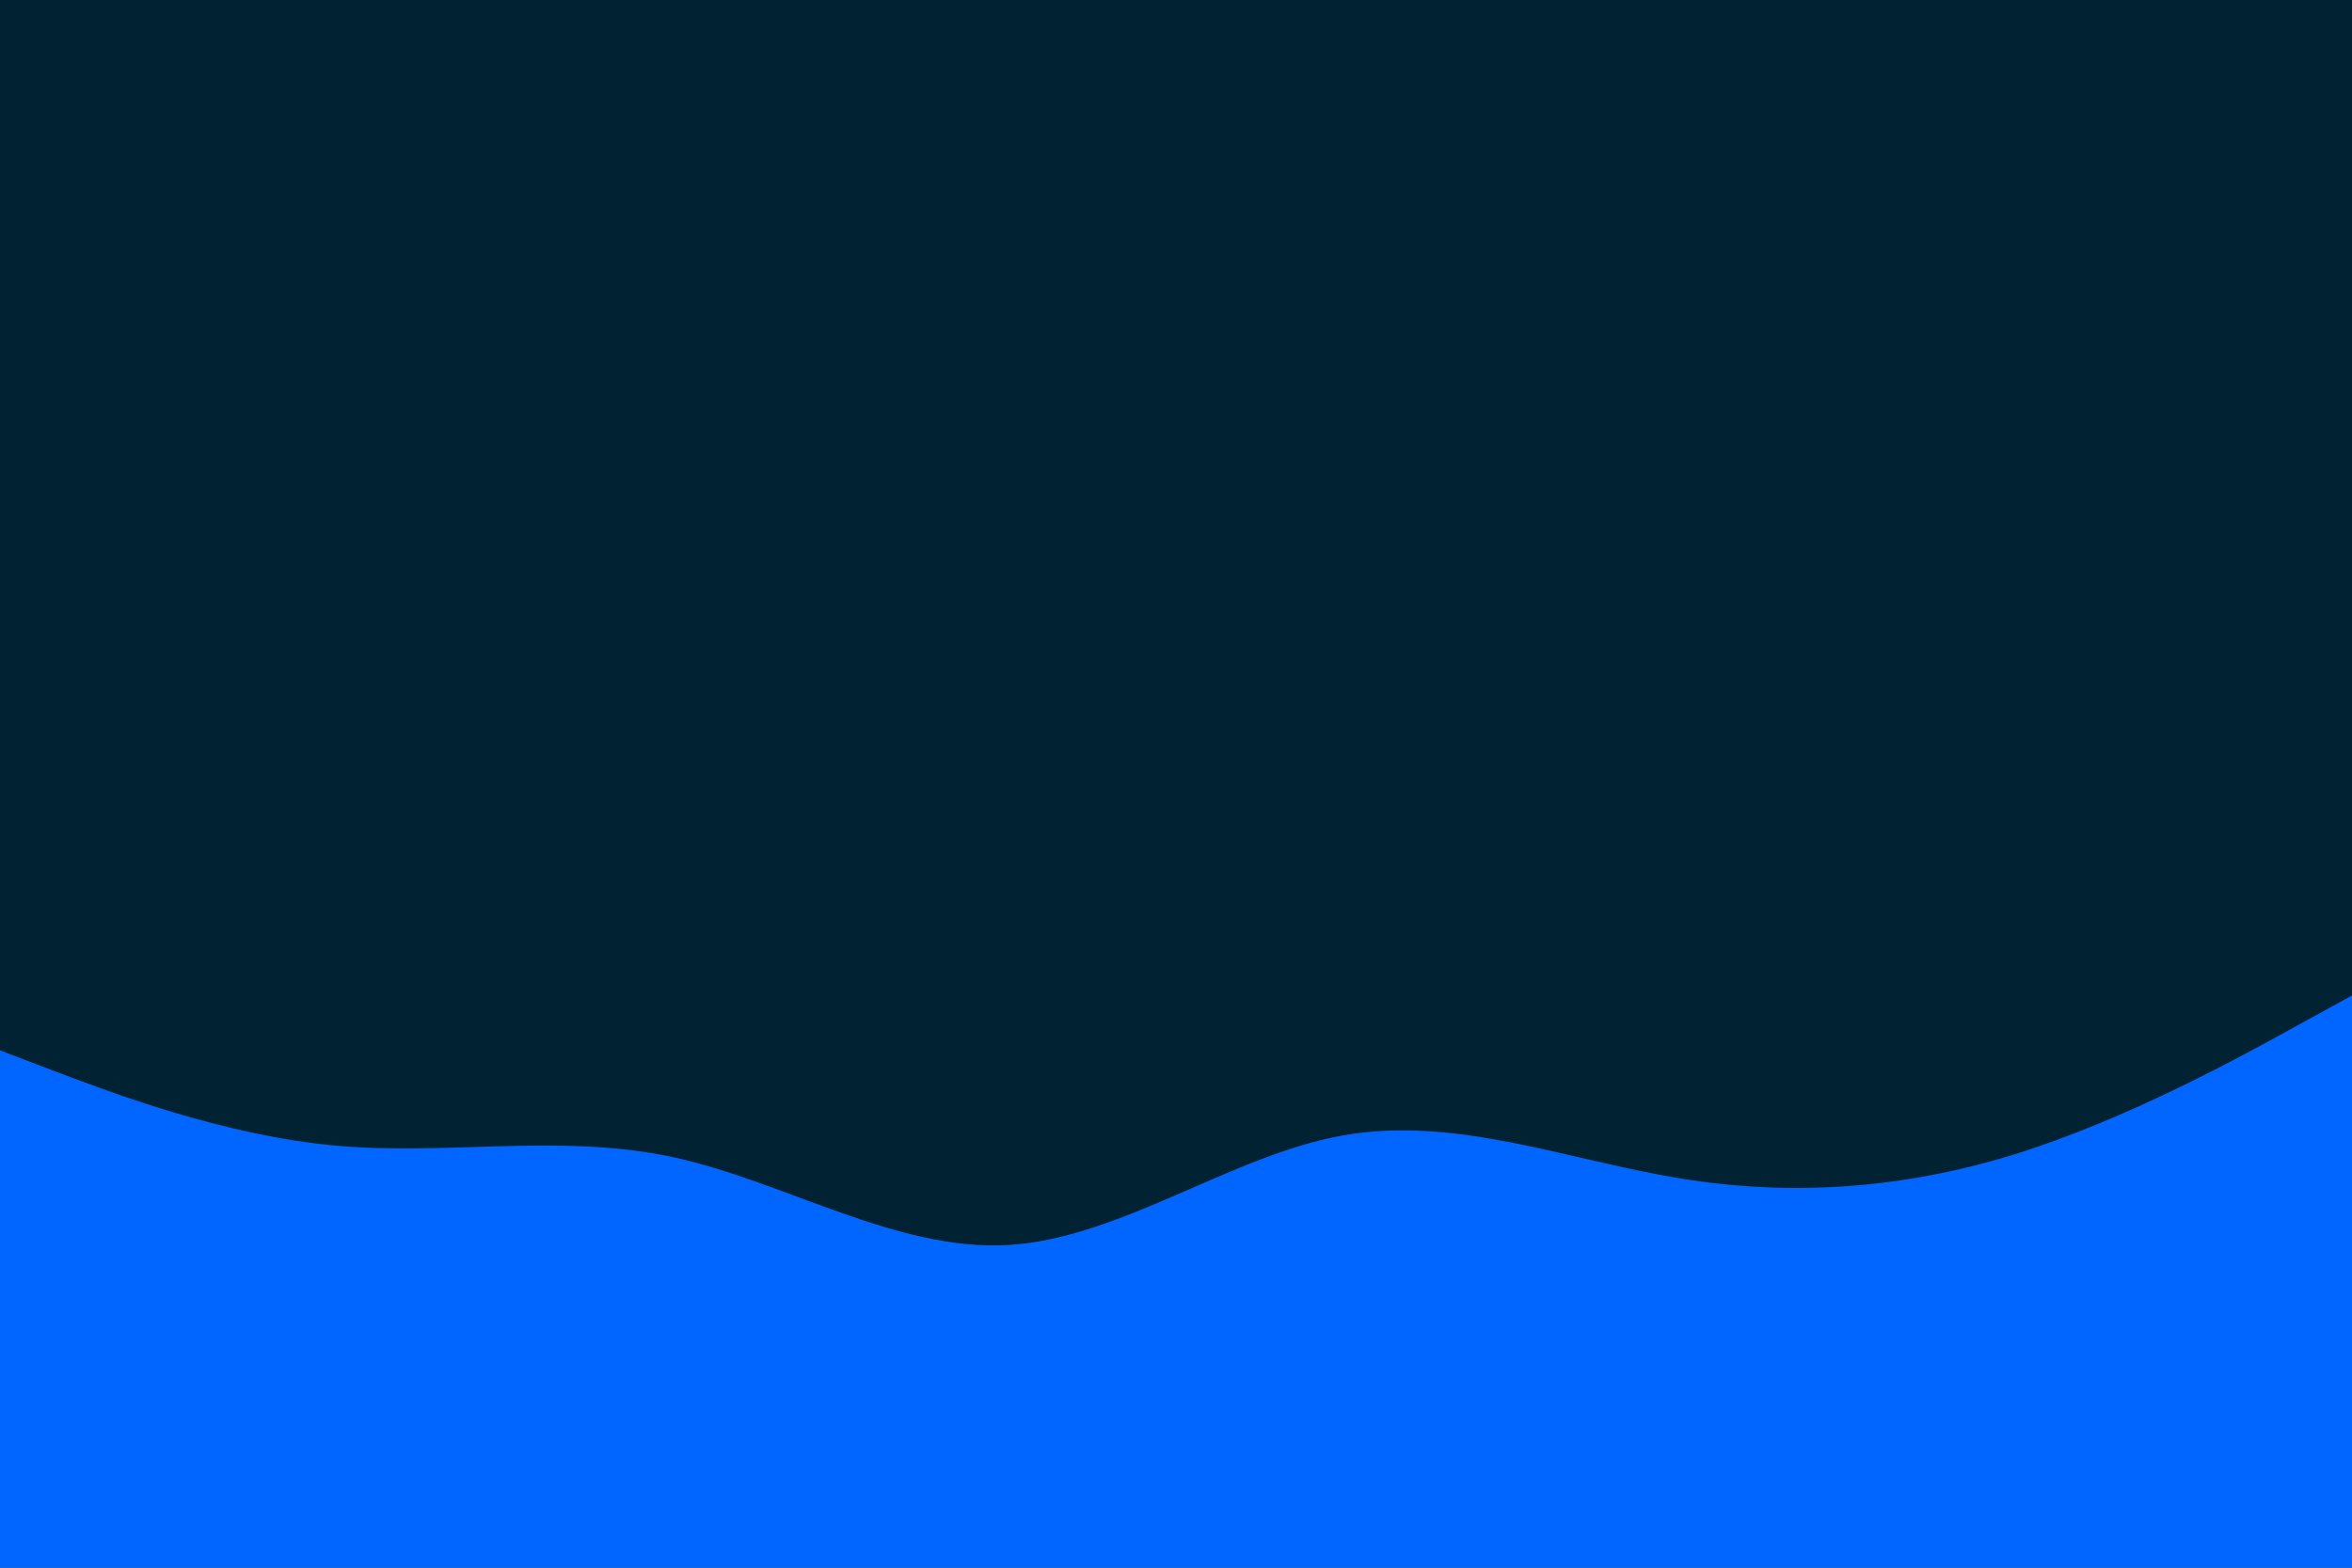 <svg id="visual" viewBox="0 0 900 600" width="900" height="600" xmlns="http://www.w3.org/2000/svg" xmlns:xlink="http://www.w3.org/1999/xlink" version="1.1"><rect x="0" y="0" width="900" height="600" fill="#002233"></rect><path d="M0 402L21.5 410.2C43 418.3 86 434.7 128.8 438.5C171.7 442.3 214.3 433.7 257.2 442.8C300 452 343 479 385.8 476.5C428.7 474 471.3 442 514.2 434.5C557 427 600 444 642.8 451C685.7 458 728.3 455 771.2 441.7C814 428.3 857 404.7 878.5 392.8L900 381L900 601L878.5 601C857 601 814 601 771.2 601C728.3 601 685.7 601 642.8 601C600 601 557 601 514.2 601C471.3 601 428.7 601 385.8 601C343 601 300 601 257.2 601C214.3 601 171.7 601 128.8 601C86 601 43 601 21.5 601L0 601Z" fill="#0066FF" stroke-linecap="round" stroke-linejoin="miter"></path></svg>